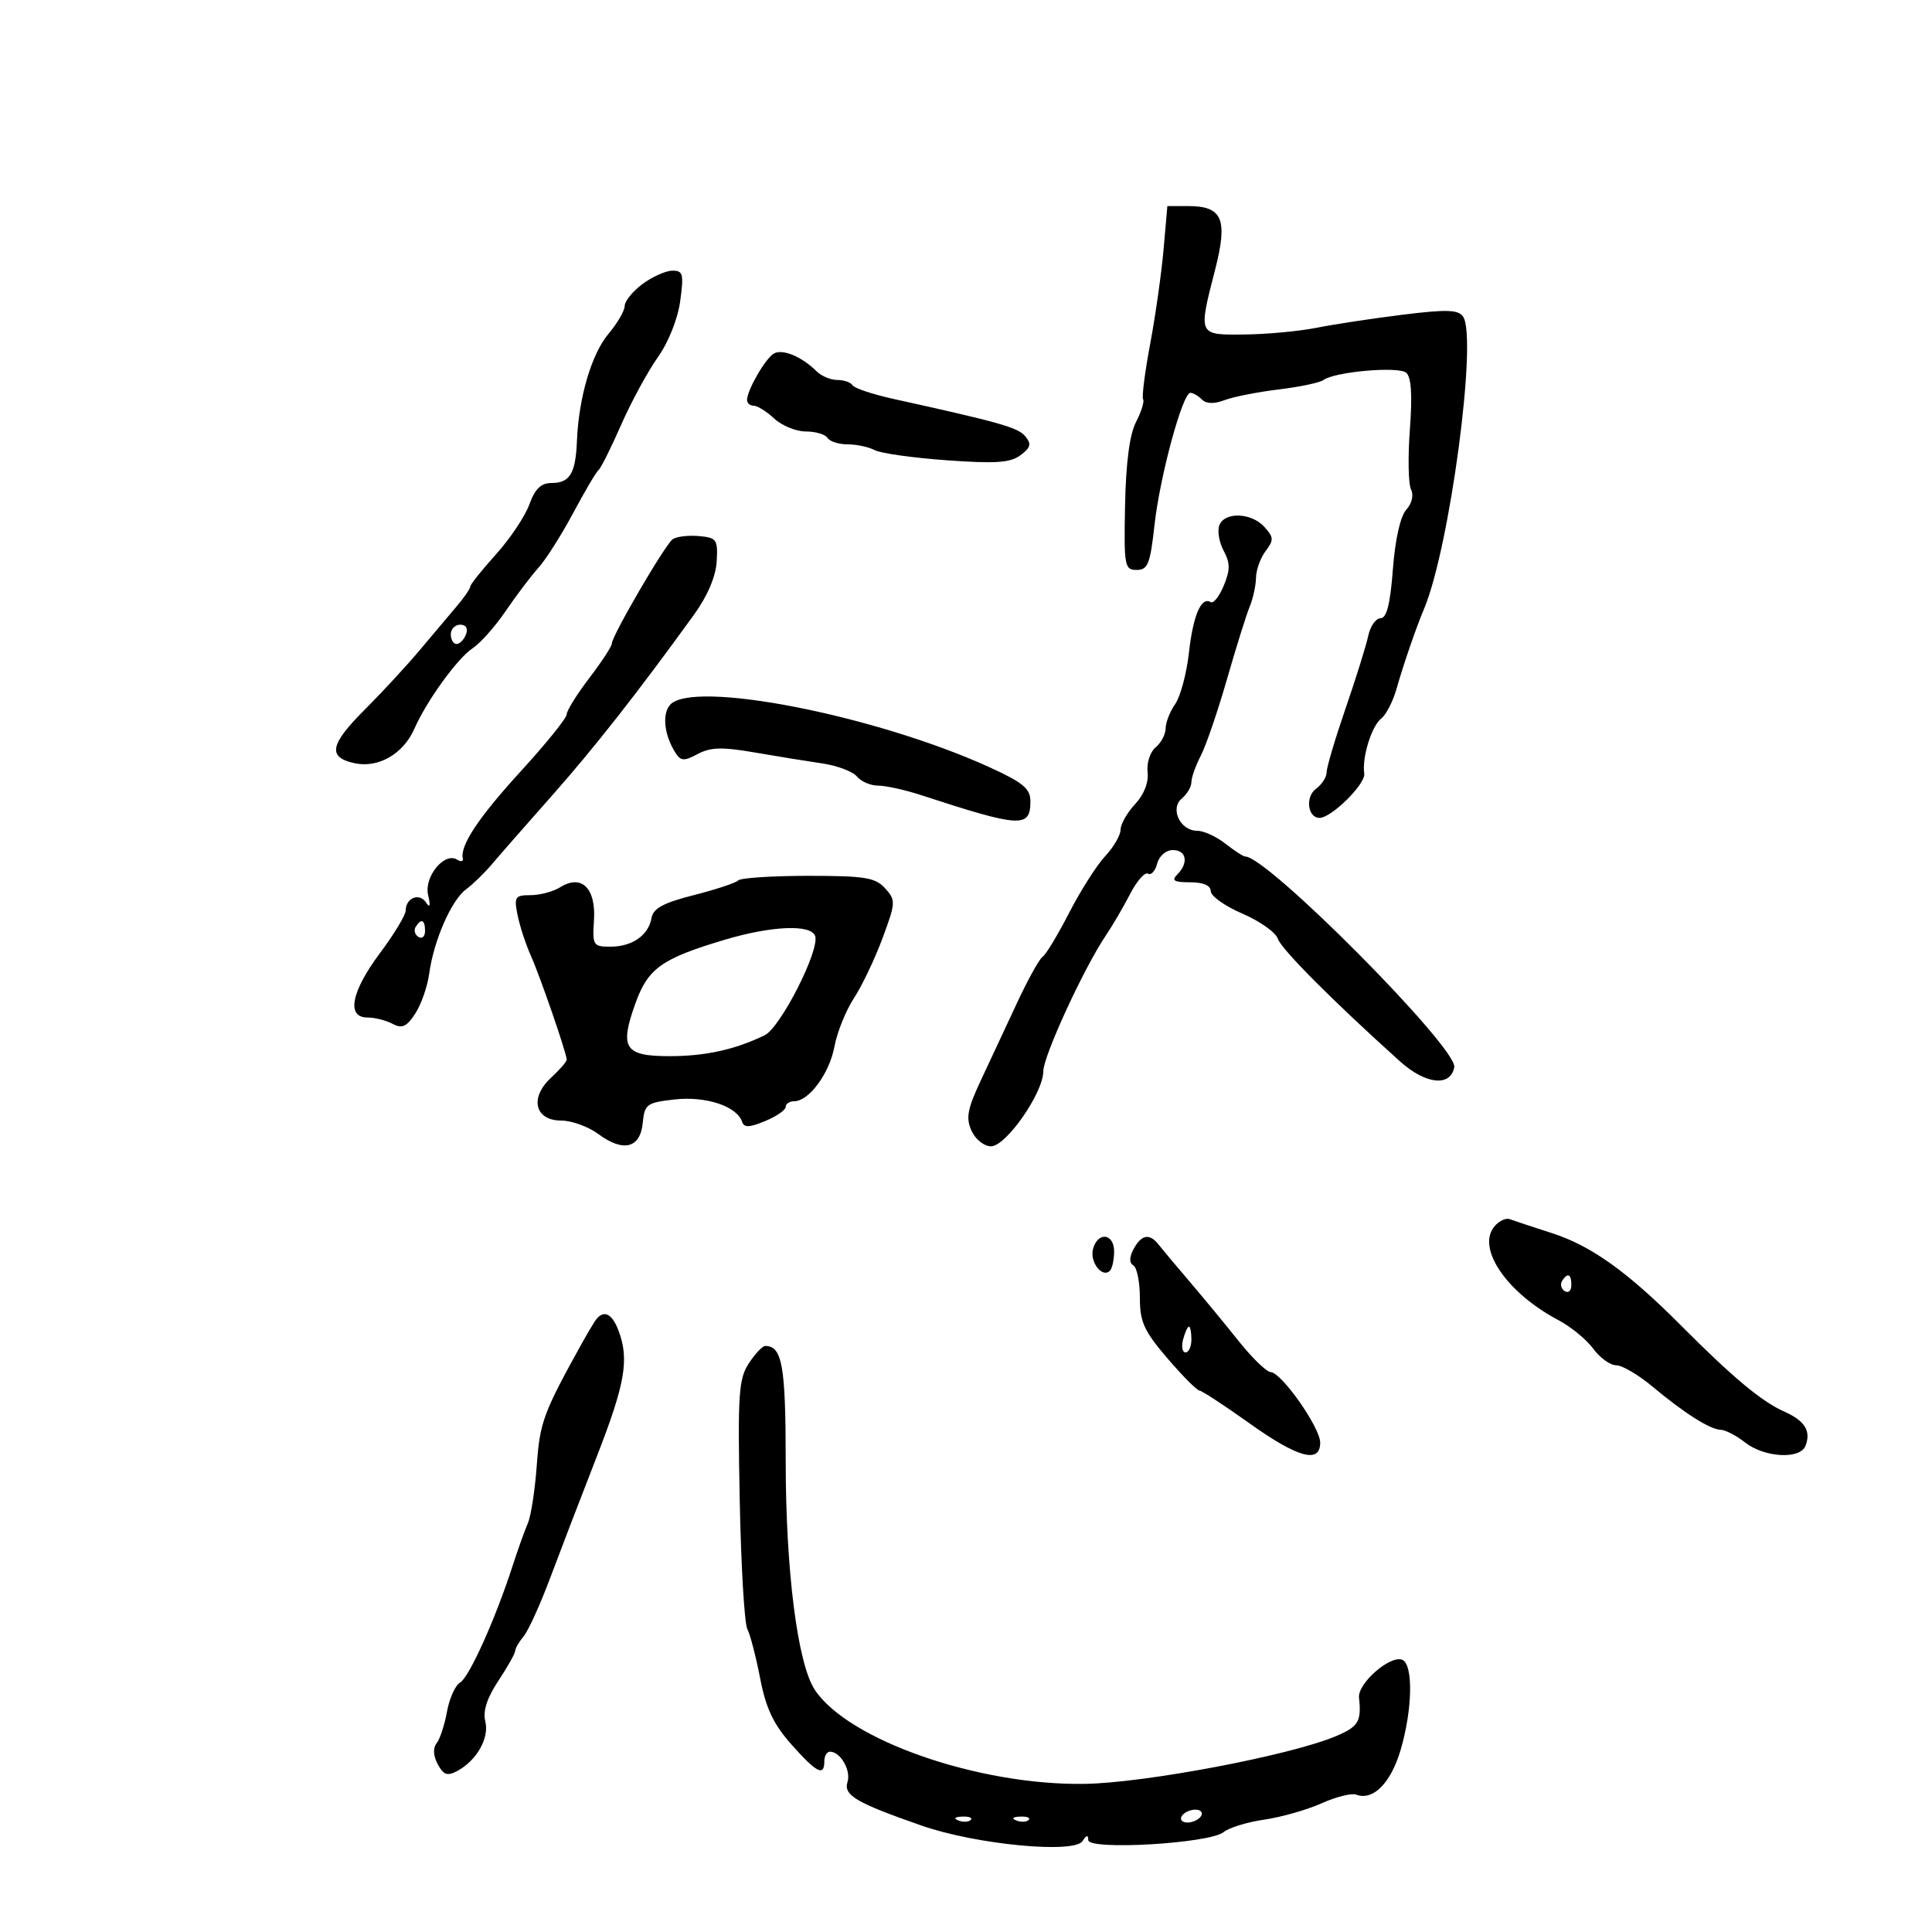 <svg xmlns="http://www.w3.org/2000/svg" width="300" height="300" viewBox="0 0 300 300" version="1.1">
	<path d="M 180.676 38.750 C 180.350 42.462, 179.413 49.068, 178.594 53.430 C 177.775 57.791, 177.283 61.649, 177.501 62.002 C 177.719 62.355, 177.223 63.945, 176.397 65.535 C 175.407 67.444, 174.830 71.839, 174.699 78.463 C 174.512 87.900, 174.620 88.500, 176.500 88.500 C 178.235 88.500, 178.602 87.577, 179.268 81.549 C 180.103 73.984, 183.625 61, 184.842 61 C 185.259 61, 186.067 61.467, 186.637 62.037 C 187.316 62.716, 188.530 62.749, 190.152 62.132 C 191.515 61.614, 195.301 60.867, 198.565 60.472 C 201.829 60.077, 204.950 59.419, 205.500 59.010 C 207.227 57.725, 217.114 56.849, 218.345 57.872 C 219.144 58.534, 219.326 61.291, 218.926 66.668 C 218.606 70.976, 218.685 75.175, 219.101 75.999 C 219.549 76.886, 219.246 78.176, 218.359 79.155 C 217.445 80.166, 216.636 83.775, 216.286 88.406 C 215.878 93.791, 215.322 96, 214.375 96 C 213.640 96, 212.775 97.237, 212.454 98.750 C 212.133 100.263, 210.549 105.334, 208.935 110.019 C 207.321 114.705, 206 119.155, 206 119.909 C 206 120.663, 205.252 121.827, 204.338 122.495 C 202.653 123.727, 203.056 127, 204.892 127 C 206.752 127, 212.080 121.728, 211.839 120.126 C 211.464 117.632, 212.974 112.748, 214.487 111.562 C 215.232 110.978, 216.291 108.925, 216.840 107 C 217.961 103.070, 219.875 97.507, 221.141 94.500 C 225.106 85.076, 229.453 52.483, 227.187 49.162 C 226.450 48.083, 224.654 48.024, 217.887 48.858 C 213.274 49.426, 207.250 50.339, 204.500 50.886 C 201.750 51.433, 196.688 51.908, 193.250 51.940 C 185.986 52.010, 186.048 52.148, 188.690 41.841 C 190.690 34.035, 189.826 32, 184.512 32 L 181.269 32 180.676 38.750 M 99.750 44.115 C 98.237 45.244, 97 46.770, 97 47.507 C 97 48.244, 95.869 50.191, 94.487 51.834 C 91.851 54.966, 89.859 61.740, 89.584 68.505 C 89.380 73.521, 88.483 75, 85.642 75 C 84.010 75, 83.074 75.907, 82.195 78.337 C 81.532 80.172, 79.198 83.659, 77.008 86.087 C 74.819 88.514, 73.022 90.769, 73.014 91.097 C 73.006 91.425, 72.080 92.775, 70.956 94.097 C 69.831 95.419, 67.244 98.488, 65.206 100.917 C 63.168 103.347, 59.363 107.468, 56.750 110.077 C 51.206 115.612, 50.807 117.579, 55.041 118.509 C 58.723 119.318, 62.617 117.083, 64.337 113.175 C 66.252 108.822, 71.037 102.206, 73.380 100.670 C 74.579 99.885, 76.897 97.275, 78.530 94.871 C 80.164 92.467, 82.446 89.452, 83.601 88.171 C 84.757 86.890, 87.185 83.065, 88.997 79.671 C 90.809 76.277, 92.581 73.275, 92.935 73 C 93.289 72.725, 94.864 69.575, 96.435 66 C 98.006 62.425, 100.570 57.700, 102.133 55.500 C 103.794 53.161, 105.243 49.527, 105.623 46.750 C 106.200 42.527, 106.063 42.004, 104.386 42.032 C 103.349 42.049, 101.263 42.987, 99.750 44.115 M 120.130 54.919 C 118.797 55.744, 116 60.615, 116 62.114 C 116 62.601, 116.469 63, 117.042 63 C 117.615 63, 119.050 63.900, 120.230 65 C 121.411 66.100, 123.616 67, 125.130 67 C 126.643 67, 128.160 67.450, 128.500 68 C 128.840 68.550, 130.246 69, 131.625 69 C 133.003 69, 134.889 69.402, 135.816 69.894 C 136.742 70.385, 141.775 71.095, 147 71.471 C 154.597 72.018, 156.893 71.861, 158.462 70.686 C 160.053 69.495, 160.192 68.937, 159.199 67.740 C 158.073 66.383, 155.265 65.588, 138.703 61.936 C 135.515 61.233, 132.676 60.285, 132.394 59.829 C 132.113 59.373, 131.041 59, 130.012 59 C 128.984 59, 127.539 58.396, 126.801 57.658 C 124.503 55.360, 121.447 54.106, 120.130 54.919 M 189.336 81.567 C 189.005 82.430, 189.308 84.207, 190.009 85.517 C 191.037 87.437, 191.040 88.490, 190.026 90.937 C 189.334 92.608, 188.421 93.760, 187.997 93.498 C 186.531 92.592, 185.270 95.524, 184.614 101.362 C 184.252 104.587, 183.291 108.174, 182.478 109.335 C 181.665 110.495, 181 112.190, 181 113.100 C 181 114.010, 180.302 115.334, 179.449 116.042 C 178.591 116.755, 178.033 118.473, 178.199 119.894 C 178.386 121.489, 177.650 123.372, 176.250 124.875 C 175.012 126.204, 174 127.989, 174 128.841 C 174 129.693, 172.925 131.540, 171.612 132.945 C 170.299 134.350, 167.777 138.315, 166.008 141.755 C 164.239 145.196, 162.390 148.259, 161.899 148.563 C 161.407 148.866, 159.602 152.126, 157.887 155.807 C 156.172 159.488, 153.643 164.904, 152.266 167.842 C 150.214 172.222, 149.960 173.618, 150.860 175.592 C 151.467 176.923, 152.819 178, 153.884 178 C 156.214 178, 162 169.702, 162 166.360 C 162 164.010, 168.320 150.278, 171.702 145.281 C 172.737 143.752, 174.440 140.840, 175.486 138.811 C 176.533 136.782, 177.782 135.365, 178.262 135.662 C 178.742 135.958, 179.382 135.256, 179.684 134.101 C 179.997 132.904, 181.044 132, 182.117 132 C 184.244 132, 184.603 133.997, 182.800 135.800 C 181.867 136.733, 182.311 137, 184.800 137 C 186.851 137, 188 137.495, 188 138.377 C 188 139.134, 190.219 140.709, 192.932 141.875 C 195.645 143.042, 198.119 144.799, 198.429 145.778 C 198.934 147.368, 207.065 155.530, 217.394 164.814 C 221.370 168.388, 225.231 168.804, 225.819 165.721 C 226.377 162.791, 196.828 133, 193.363 133 C 193.062 133, 191.671 132.100, 190.273 131 C 188.874 129.900, 186.907 129, 185.900 129 C 183.256 129, 181.623 125.557, 183.521 123.983 C 184.334 123.307, 185 122.172, 185 121.459 C 185 120.746, 185.659 118.888, 186.465 117.331 C 187.271 115.774, 189.093 110.450, 190.515 105.500 C 191.937 100.550, 193.528 95.466, 194.050 94.203 C 194.573 92.940, 195.014 90.915, 195.032 89.703 C 195.049 88.491, 195.721 86.631, 196.524 85.570 C 197.814 83.864, 197.792 83.428, 196.337 81.820 C 194.316 79.587, 190.153 79.437, 189.336 81.567 M 104.444 83.739 C 103.253 84.598, 95 98.758, 95 99.944 C 95 100.367, 93.425 102.775, 91.500 105.296 C 89.575 107.817, 88 110.348, 88 110.920 C 88 111.493, 84.803 115.457, 80.895 119.730 C 74.309 126.932, 71.406 131.301, 71.863 133.324 C 71.966 133.778, 71.560 133.846, 70.962 133.476 C 69.005 132.267, 65.826 136.148, 66.474 138.956 C 66.873 140.686, 66.767 141.059, 66.142 140.122 C 65.116 138.582, 63 139.429, 63 141.378 C 63 142.072, 61.200 145.051, 59 148 C 54.522 154.002, 53.749 158, 57.066 158 C 58.202 158, 59.956 158.441, 60.964 158.980 C 62.425 159.763, 63.135 159.443, 64.474 157.400 C 65.397 155.991, 66.376 153.187, 66.650 151.169 C 67.346 146.048, 70.095 139.765, 72.371 138.093 C 73.424 137.319, 75.234 135.560, 76.393 134.184 C 77.552 132.808, 81.728 128.041, 85.673 123.591 C 92.225 116.200, 99.092 107.450, 107.788 95.414 C 109.863 92.542, 111.154 89.505, 111.288 87.182 C 111.485 83.761, 111.287 83.482, 108.500 83.239 C 106.850 83.096, 105.025 83.321, 104.444 83.739 M 70 98.500 C 70 99.325, 70.402 100, 70.893 100 C 71.384 100, 72.045 99.325, 72.362 98.500 C 72.712 97.586, 72.363 97, 71.469 97 C 70.661 97, 70 97.675, 70 98.500 M 104.011 109.487 C 102.770 110.982, 103.171 114.250, 104.926 116.954 C 105.726 118.185, 106.250 118.204, 108.358 117.076 C 110.329 116.021, 112.161 115.972, 117.173 116.840 C 120.653 117.442, 125.387 118.210, 127.692 118.546 C 129.998 118.882, 132.416 119.796, 133.065 120.578 C 133.714 121.360, 135.202 121.998, 136.372 121.995 C 137.543 121.992, 140.525 122.651, 143 123.458 C 158.528 128.525, 160 128.608, 160 124.413 C 160 122.472, 158.859 121.517, 153.750 119.182 C 135.922 111.033, 107.350 105.463, 104.011 109.487 M 114.619 136.714 C 114.226 137.107, 111.117 138.136, 107.709 139 C 103.025 140.188, 101.430 141.050, 101.172 142.536 C 100.705 145.228, 98.172 147, 94.791 147 C 92.103 147, 91.977 146.797, 92.232 142.889 C 92.556 137.922, 90.303 135.705, 87.017 137.757 C 85.923 138.441, 83.840 139, 82.389 139 C 79.975 139, 79.803 139.263, 80.366 142.080 C 80.705 143.774, 81.621 146.586, 82.403 148.330 C 83.862 151.585, 88 163.578, 88 164.552 C 88 164.851, 86.896 166.119, 85.547 167.369 C 82.194 170.476, 83.050 174, 87.157 174 C 88.765 174, 91.357 174.944, 92.917 176.097 C 96.793 178.962, 99.420 178.302, 99.804 174.366 C 100.088 171.451, 100.414 171.213, 104.790 170.720 C 109.593 170.179, 114.427 171.780, 115.226 174.177 C 115.541 175.122, 116.344 175.100, 118.816 174.076 C 120.567 173.351, 122 172.362, 122 171.879 C 122 171.395, 122.597 171, 123.326 171 C 125.618 171, 128.809 166.660, 129.574 162.500 C 129.979 160.300, 131.339 156.925, 132.597 155 C 133.854 153.075, 135.852 148.883, 137.037 145.685 C 139.095 140.134, 139.113 139.782, 137.441 137.935 C 135.928 136.263, 134.306 136, 125.512 136 C 119.914 136, 115.012 136.321, 114.619 136.714 M 64.543 143.931 C 64.226 144.443, 64.425 145.144, 64.984 145.490 C 65.543 145.835, 66 145.416, 66 144.559 C 66 142.802, 65.400 142.544, 64.543 143.931 M 112.500 145.936 C 102.734 148.856, 100.626 150.358, 98.672 155.792 C 96.168 162.755, 96.970 164, 103.958 164 C 109.516 164, 114.095 162.996, 118.730 160.759 C 121.206 159.565, 127.372 147.411, 126.566 145.313 C 125.869 143.494, 119.762 143.765, 112.500 145.936 M 232.049 190.442 C 229.235 193.832, 233.969 200.756, 242 204.995 C 243.925 206.011, 246.351 208.003, 247.390 209.421 C 248.430 210.839, 250.036 212, 250.960 212 C 251.884 212, 254.409 213.479, 256.570 215.286 C 261.554 219.453, 265.569 221.994, 267.215 222.022 C 267.922 222.034, 269.625 222.924, 271 224 C 274 226.347, 279.539 226.643, 280.362 224.500 C 281.249 222.187, 280.246 220.597, 276.989 219.155 C 273.554 217.635, 269.003 213.836, 261.089 205.883 C 252.739 197.492, 247.117 193.463, 241 191.486 C 237.975 190.509, 235.010 189.529, 234.410 189.309 C 233.811 189.089, 232.748 189.599, 232.049 190.442 M 169.720 193.963 C 169.193 195.978, 171.163 198.504, 172.342 197.325 C 172.704 196.963, 173 195.617, 173 194.333 C 173 191.492, 170.442 191.203, 169.720 193.963 M 176.032 193.939 C 175.342 195.229, 175.330 196.086, 175.997 196.498 C 176.549 196.839, 177 199.100, 177 201.522 C 177 205.258, 177.645 206.679, 181.250 210.889 C 183.588 213.619, 185.836 215.886, 186.246 215.926 C 186.657 215.967, 190.146 218.250, 194 221 C 201.517 226.364, 205 227.320, 205 224.019 C 205 221.675, 199.023 213.151, 197.317 213.062 C 196.666 213.028, 194.430 210.863, 192.347 208.250 C 190.264 205.637, 186.831 201.475, 184.718 199 C 182.604 196.525, 180.435 193.938, 179.898 193.250 C 178.509 191.472, 177.231 191.700, 176.032 193.939 M 242.543 198.931 C 242.226 199.443, 242.425 200.144, 242.984 200.490 C 243.543 200.835, 244 200.416, 244 199.559 C 244 197.802, 243.400 197.544, 242.543 198.931 M 92.314 205.250 C 91.872 205.938, 91.012 207.400, 90.402 208.500 C 84.360 219.405, 83.842 220.802, 83.354 227.500 C 83.074 231.350, 82.452 235.400, 81.973 236.500 C 81.493 237.600, 80.407 240.642, 79.559 243.260 C 76.900 251.467, 72.841 260.468, 71.433 261.277 C 70.689 261.705, 69.779 263.730, 69.410 265.777 C 69.041 267.825, 68.317 270.034, 67.800 270.686 C 67.206 271.436, 67.270 272.635, 67.973 273.949 C 68.862 275.610, 69.465 275.821, 70.991 275.005 C 74.021 273.383, 76.007 269.875, 75.358 267.289 C 74.960 265.703, 75.615 263.669, 77.385 260.995 C 78.823 258.821, 80 256.731, 80 256.350 C 80 255.969, 80.592 254.947, 81.316 254.079 C 82.039 253.210, 83.896 249.125, 85.441 245 C 86.986 240.875, 90.219 232.453, 92.625 226.284 C 97.097 214.819, 97.742 211.081, 96.025 206.565 C 94.964 203.776, 93.578 203.285, 92.314 205.250 M 183.710 208 C 183.423 209.100, 183.595 210, 184.094 210 C 184.592 210, 185 209.100, 185 208 C 185 206.900, 184.827 206, 184.617 206 C 184.406 206, 183.998 206.900, 183.710 208 M 116.273 211.707 C 114.700 214.108, 114.541 216.503, 114.864 232.902 C 115.064 243.071, 115.594 252.090, 116.042 252.945 C 116.489 253.800, 117.387 257.253, 118.037 260.618 C 118.934 265.267, 120.098 267.729, 122.883 270.868 C 126.797 275.280, 128 275.899, 128 273.500 C 128 272.675, 128.395 272, 128.878 272 C 130.498 272, 132.171 274.887, 131.601 276.702 C 130.952 278.770, 132.909 279.921, 143.132 283.487 C 151.547 286.422, 166.825 287.885, 168.097 285.878 C 168.703 284.920, 168.974 284.873, 168.985 285.723 C 169.005 287.358, 187.878 286.250, 190 284.489 C 190.825 283.805, 193.656 282.934, 196.292 282.555 C 198.927 282.175, 202.934 281.036, 205.197 280.023 C 207.459 279.010, 209.880 278.400, 210.577 278.668 C 213.184 279.668, 215.948 276.913, 217.466 271.801 C 219.348 265.465, 219.477 258.397, 217.722 257.724 C 215.825 256.995, 210.794 261.417, 211.028 263.607 C 211.427 267.344, 210.947 268.124, 207.314 269.642 C 200.246 272.595, 177.861 276.838, 168.500 276.998 C 151.973 277.281, 131.632 270.192, 126.501 262.361 C 123.841 258.301, 122.008 243.868, 122.004 226.950 C 122 212.050, 121.460 209, 118.823 209 C 118.396 209, 117.248 210.218, 116.273 211.707 M 183.500 282 C 183.160 282.550, 183.557 283, 184.382 283 C 185.207 283, 186.160 282.550, 186.500 282 C 186.840 281.450, 186.443 281, 185.618 281 C 184.793 281, 183.840 281.450, 183.500 282 M 148.813 282.683 C 149.534 282.972, 150.397 282.936, 150.729 282.604 C 151.061 282.272, 150.471 282.036, 149.417 282.079 C 148.252 282.127, 148.015 282.364, 148.813 282.683 M 157.813 282.683 C 158.534 282.972, 159.397 282.936, 159.729 282.604 C 160.061 282.272, 159.471 282.036, 158.417 282.079 C 157.252 282.127, 157.015 282.364, 157.813 282.683" stroke="none" fill="black" fill-rule="evenodd"/>
</svg>